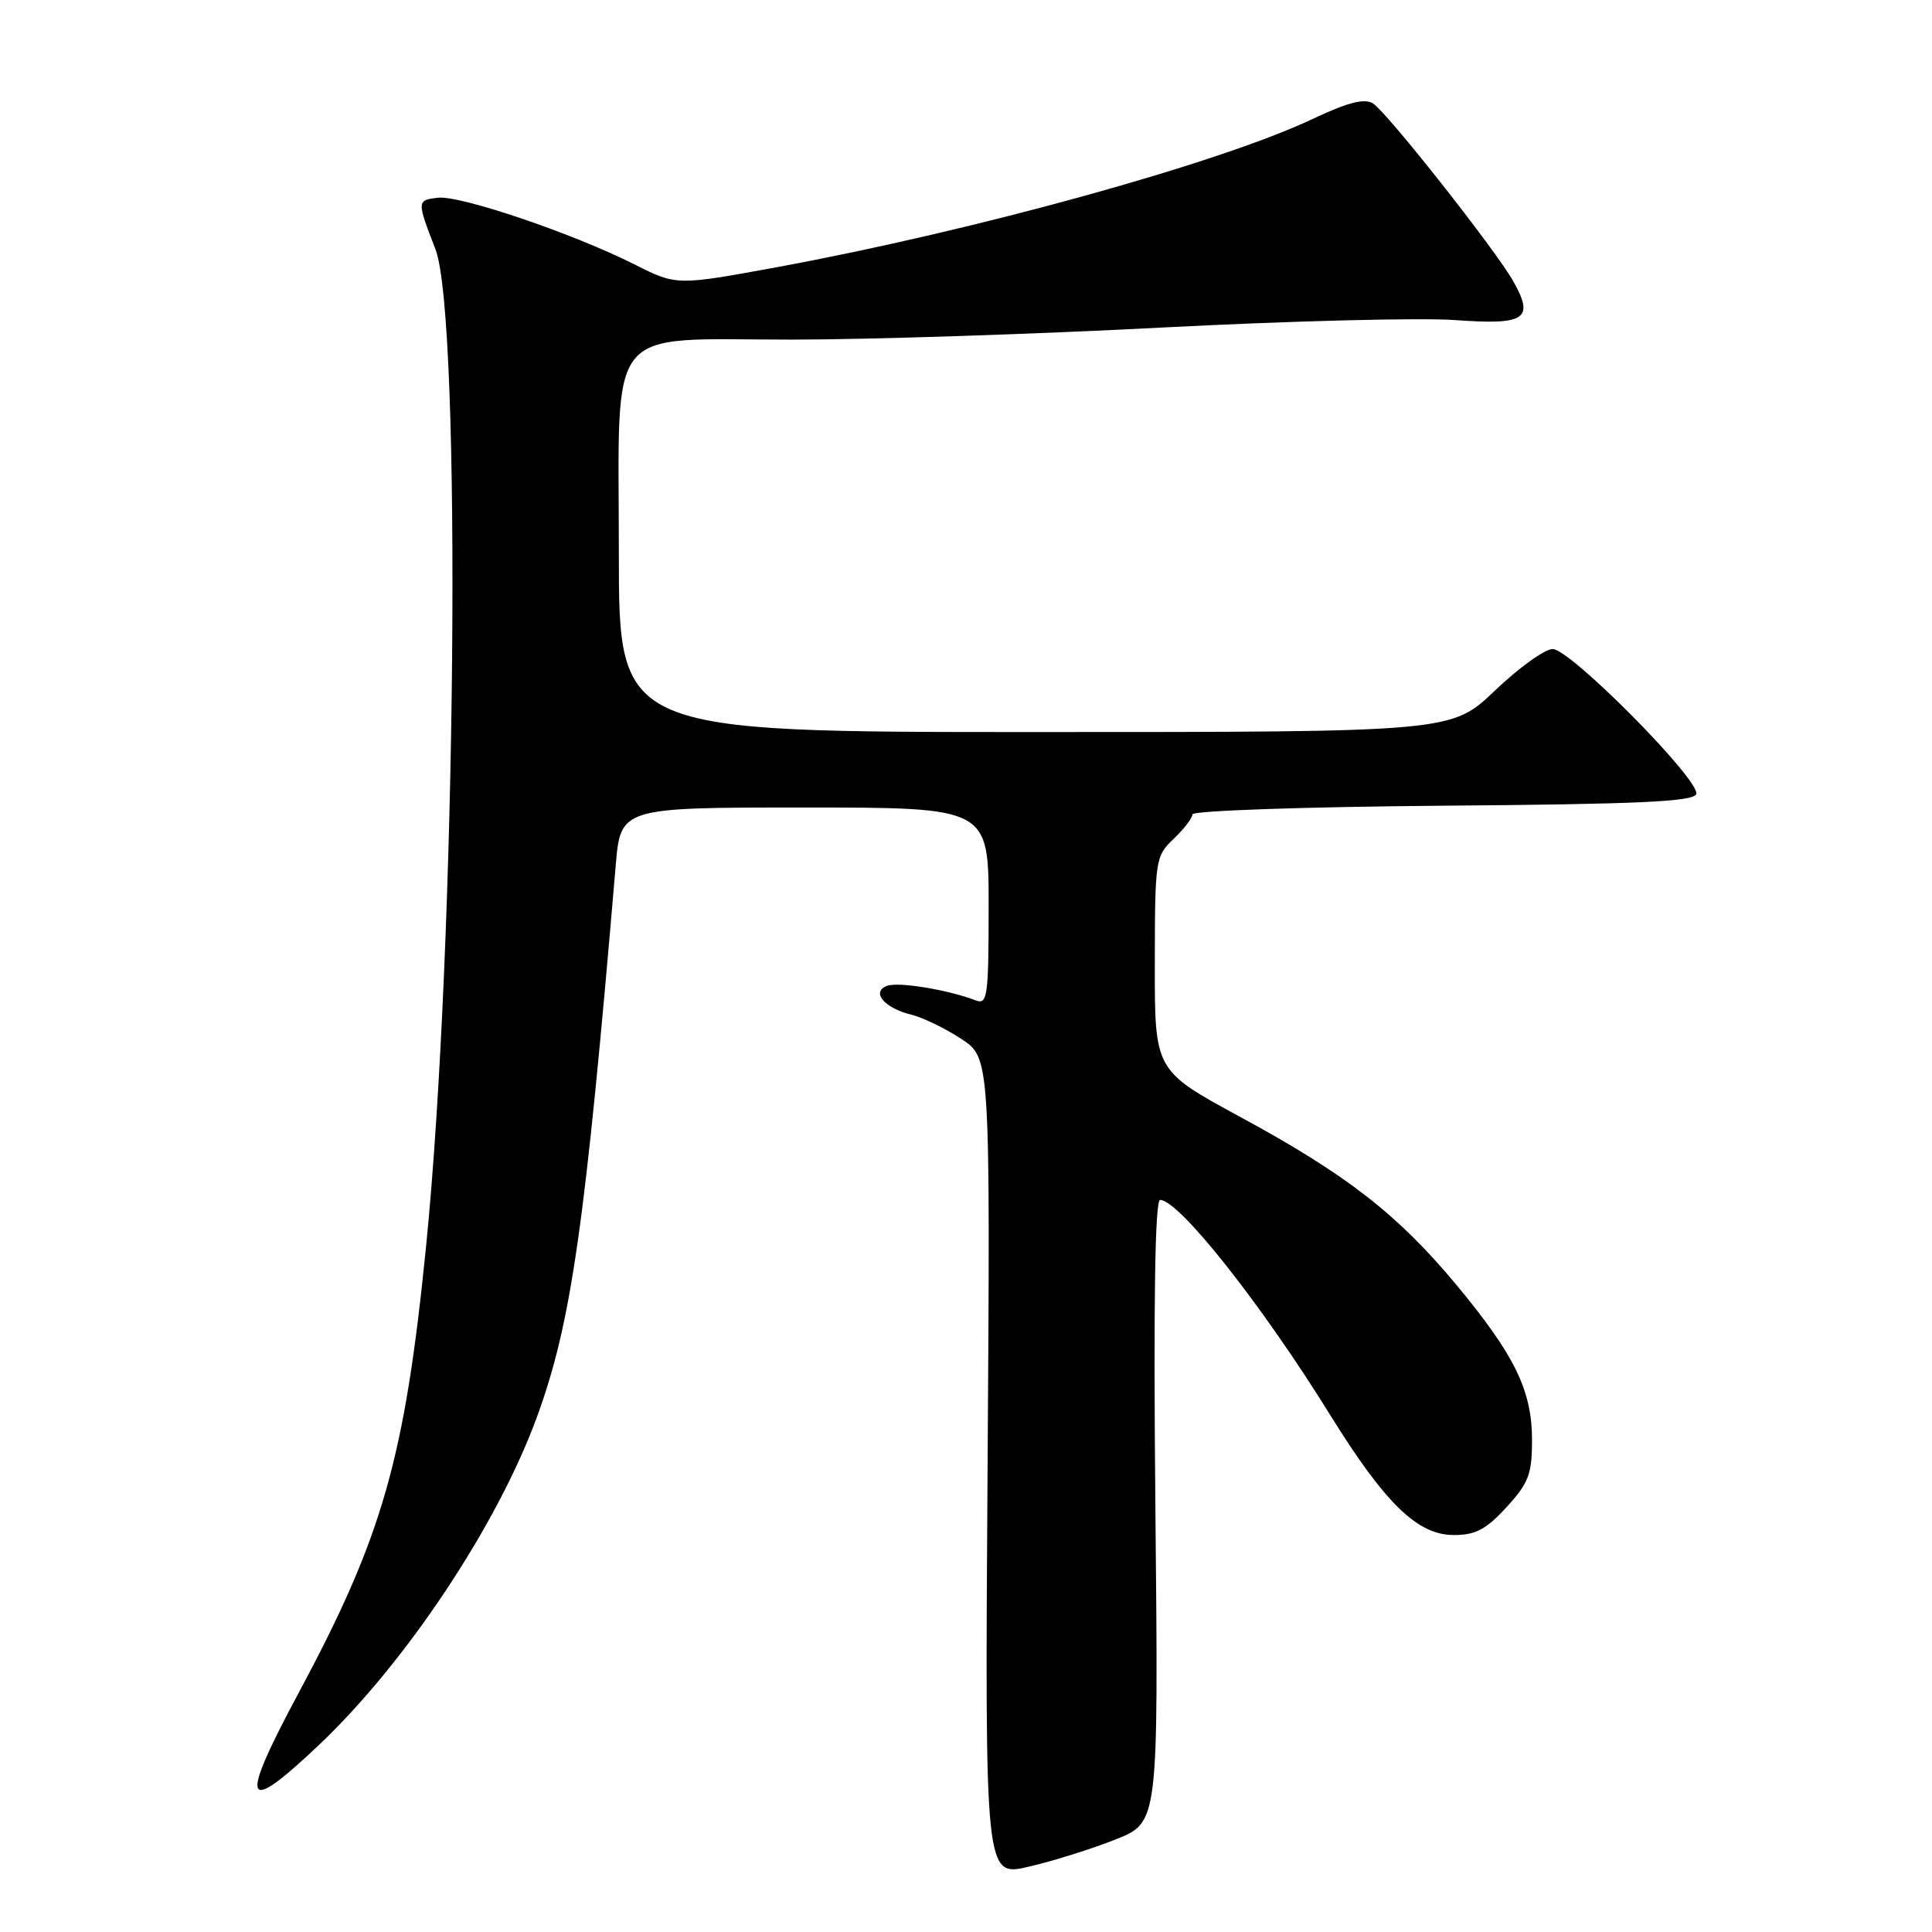 <?xml version="1.0" encoding="UTF-8" standalone="no"?>
<!DOCTYPE svg PUBLIC "-//W3C//DTD SVG 1.1//EN" "http://www.w3.org/Graphics/SVG/1.1/DTD/svg11.dtd" >
<svg xmlns="http://www.w3.org/2000/svg" xmlns:xlink="http://www.w3.org/1999/xlink" version="1.1" viewBox="0 0 256 256">
 <g >
 <path fill="currentColor"
d=" M 147.84 243.73 C 153.50 241.48 153.50 241.48 153.10 200.24 C 152.83 172.56 153.04 159.00 153.72 159.00 C 156.23 159.00 167.18 172.84 176.26 187.50 C 183.54 199.23 187.83 203.40 192.63 203.40 C 195.52 203.40 196.92 202.66 199.62 199.71 C 202.55 196.52 203.00 195.34 203.00 190.83 C 203.00 184.25 200.72 179.57 192.97 170.24 C 185.22 160.92 178.40 155.62 164.34 148.00 C 153.00 141.85 153.00 141.85 153.02 127.68 C 153.03 113.89 153.10 113.44 155.52 111.15 C 156.88 109.85 158.00 108.39 158.00 107.91 C 158.00 107.42 172.89 106.91 191.17 106.76 C 217.08 106.56 224.43 106.22 224.76 105.22 C 225.35 103.44 208.09 86.00 205.74 86.00 C 204.70 86.00 201.26 88.47 198.09 91.50 C 192.32 97.00 192.32 97.00 137.16 97.00 C 82.00 97.00 82.00 97.00 82.00 73.31 C 82.00 42.44 79.93 45.00 104.90 45.00 C 115.10 45.00 137.19 44.28 153.98 43.40 C 170.76 42.53 188.23 42.08 192.78 42.41 C 202.11 43.09 203.33 42.30 200.56 37.34 C 198.25 33.21 183.77 14.85 181.92 13.70 C 180.78 13.00 178.59 13.56 173.92 15.77 C 161.56 21.61 129.30 30.54 103.07 35.38 C 89.65 37.85 89.65 37.85 84.08 35.04 C 75.95 30.94 60.98 25.86 58.04 26.20 C 55.22 26.53 55.22 26.62 57.69 33.00 C 61.23 42.13 60.46 125.09 56.47 165.02 C 53.65 193.26 50.72 203.54 39.56 224.34 C 31.62 239.15 32.22 240.72 42.23 231.25 C 53.79 220.31 65.94 202.04 71.16 187.72 C 75.71 175.26 77.53 162.52 81.58 114.75 C 82.23 107.00 82.23 107.00 106.62 107.00 C 131.00 107.00 131.00 107.00 131.00 120.11 C 131.00 131.94 130.84 133.15 129.33 132.57 C 125.60 131.14 119.02 130.06 117.53 130.63 C 115.38 131.45 117.20 133.59 120.79 134.46 C 122.28 134.83 125.24 136.26 127.36 137.65 C 131.22 140.17 131.22 140.17 130.86 194.44 C 130.50 248.71 130.50 248.71 136.34 247.34 C 139.55 246.60 144.72 244.97 147.84 243.73 Z "/>
</g>
</svg>